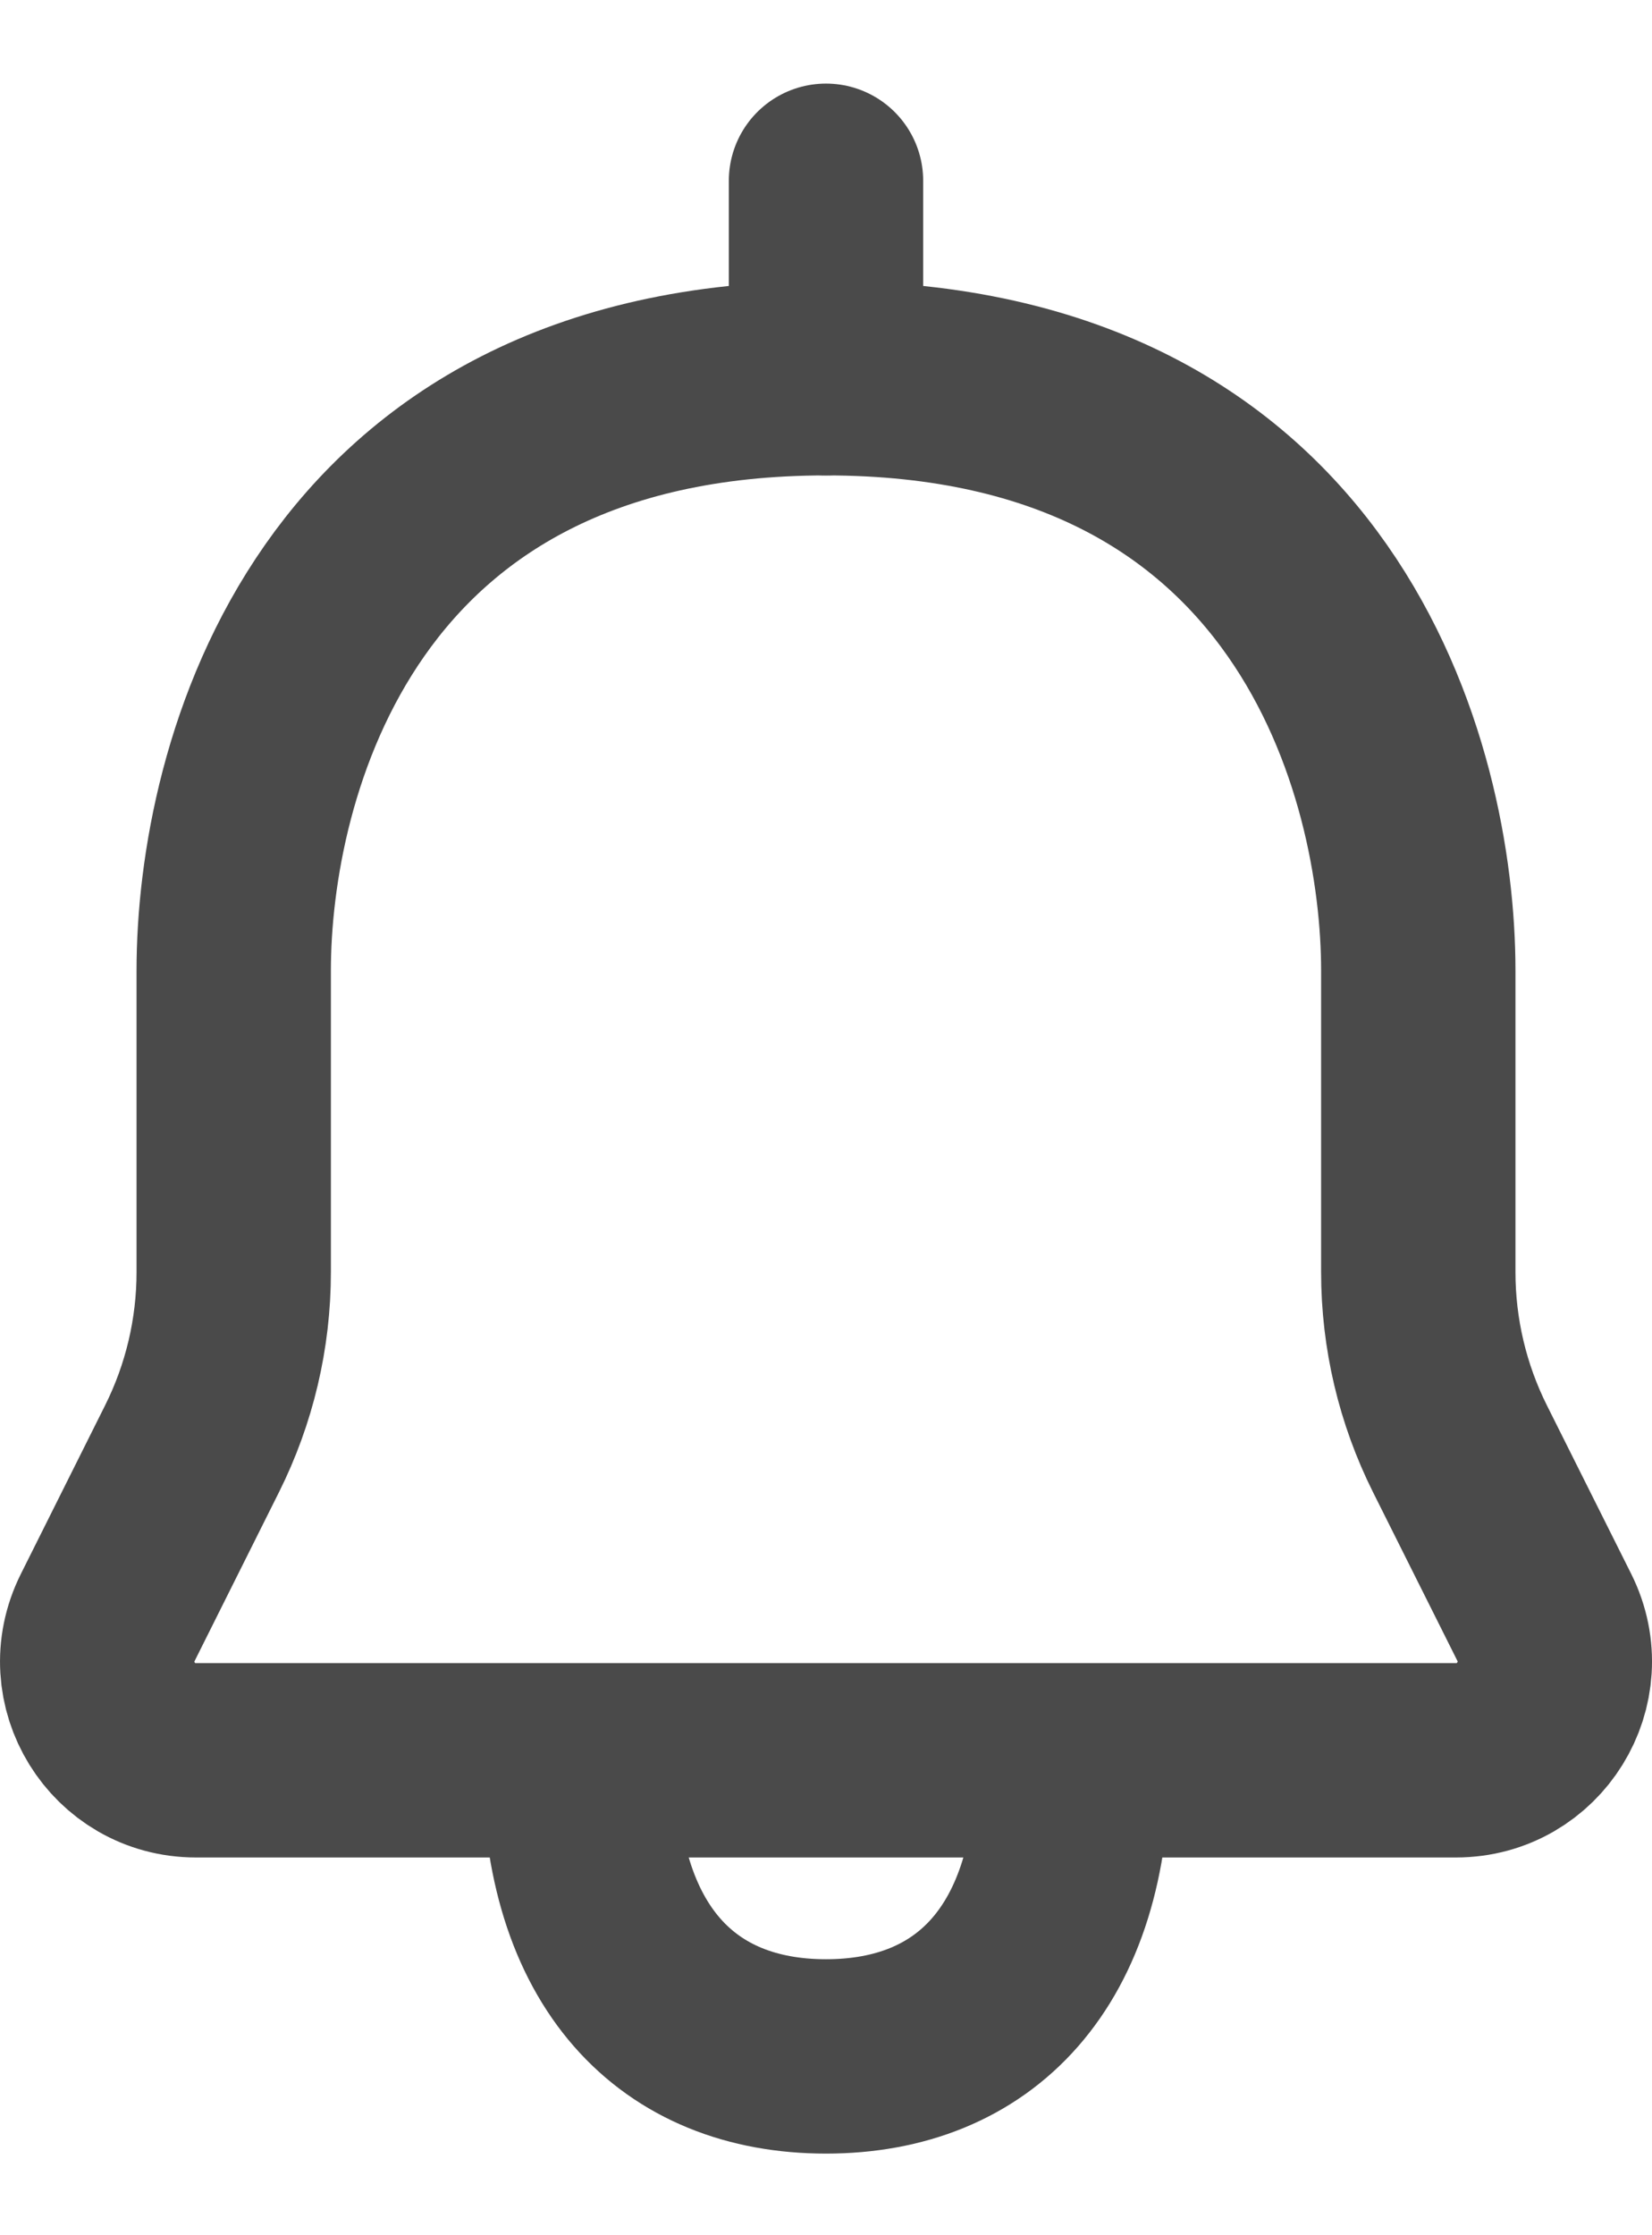 <svg width="17" height="23" viewBox="0 0 17 23" fill="none" xmlns="http://www.w3.org/2000/svg">
<path d="M5.961 18.113C5.347 18.113 3.434 18.113 2.016 18.113C1.261 18.113 0.771 17.319 1.109 16.643L1.976 14.908C2.258 14.344 2.405 13.722 2.405 13.091C2.405 12.309 2.405 11.148 2.405 9.987C2.405 7.955 3.421 3.892 8.5 3.892C13.579 3.892 14.595 7.955 14.595 9.987C14.595 11.148 14.595 12.309 14.595 13.091C14.595 13.722 14.742 14.344 15.024 14.908L15.892 16.643C16.229 17.319 15.738 18.113 14.983 18.113H11.04M5.961 18.113C5.961 20.145 6.976 21.16 8.5 21.16C10.024 21.16 11.04 20.145 11.04 18.113M5.961 18.113C7.547 18.113 11.04 18.113 11.04 18.113" stroke="#4A4A4A" stroke-width="2" stroke-linejoin="round"/>
<path d="M8.5 3.892V1.86" stroke="#4A4A4A" stroke-width="2" stroke-linecap="round" stroke-linejoin="round"/>
</svg>
